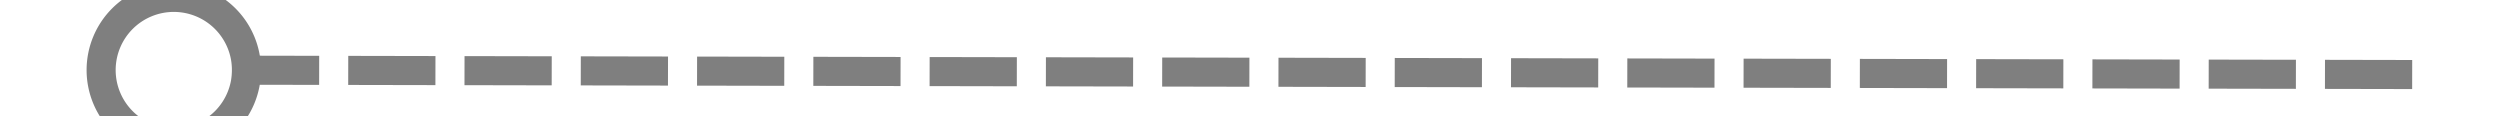 ﻿<?xml version="1.0" encoding="utf-8"?>
<svg version="1.1" xmlns:xlink="http://www.w3.org/1999/xlink" width="86px" height="4px" preserveAspectRatio="xMinYMid meet" viewBox="504 359  86 2" xmlns="http://www.w3.org/2000/svg">
  <g transform="matrix(0 -1 1 0 187 907 )">
    <path d="M 546.5 320  A 3 3 0 0 0 543.5 323 A 3 3 0 0 0 546.5 326 A 3 3 0 0 0 549.5 323 A 3 3 0 0 0 546.5 320 Z M 546.5 321  A 2 2 0 0 1 548.5 323 A 2 2 0 0 1 546.5 325 A 2 2 0 0 1 544.5 323 A 2 2 0 0 1 546.5 321 Z " fill-rule="nonzero" fill="#7f7f7f" stroke="none" transform="matrix(1 0.002 -0.002 1 0.736 -1.114 )" />
    <path d="M 546.5 325  L 546.5 400  " stroke-width="1" stroke-dasharray="3,1" stroke="#7f7f7f" fill="none" transform="matrix(1 0.002 -0.002 1 0.736 -1.114 )" />
  </g>
</svg>